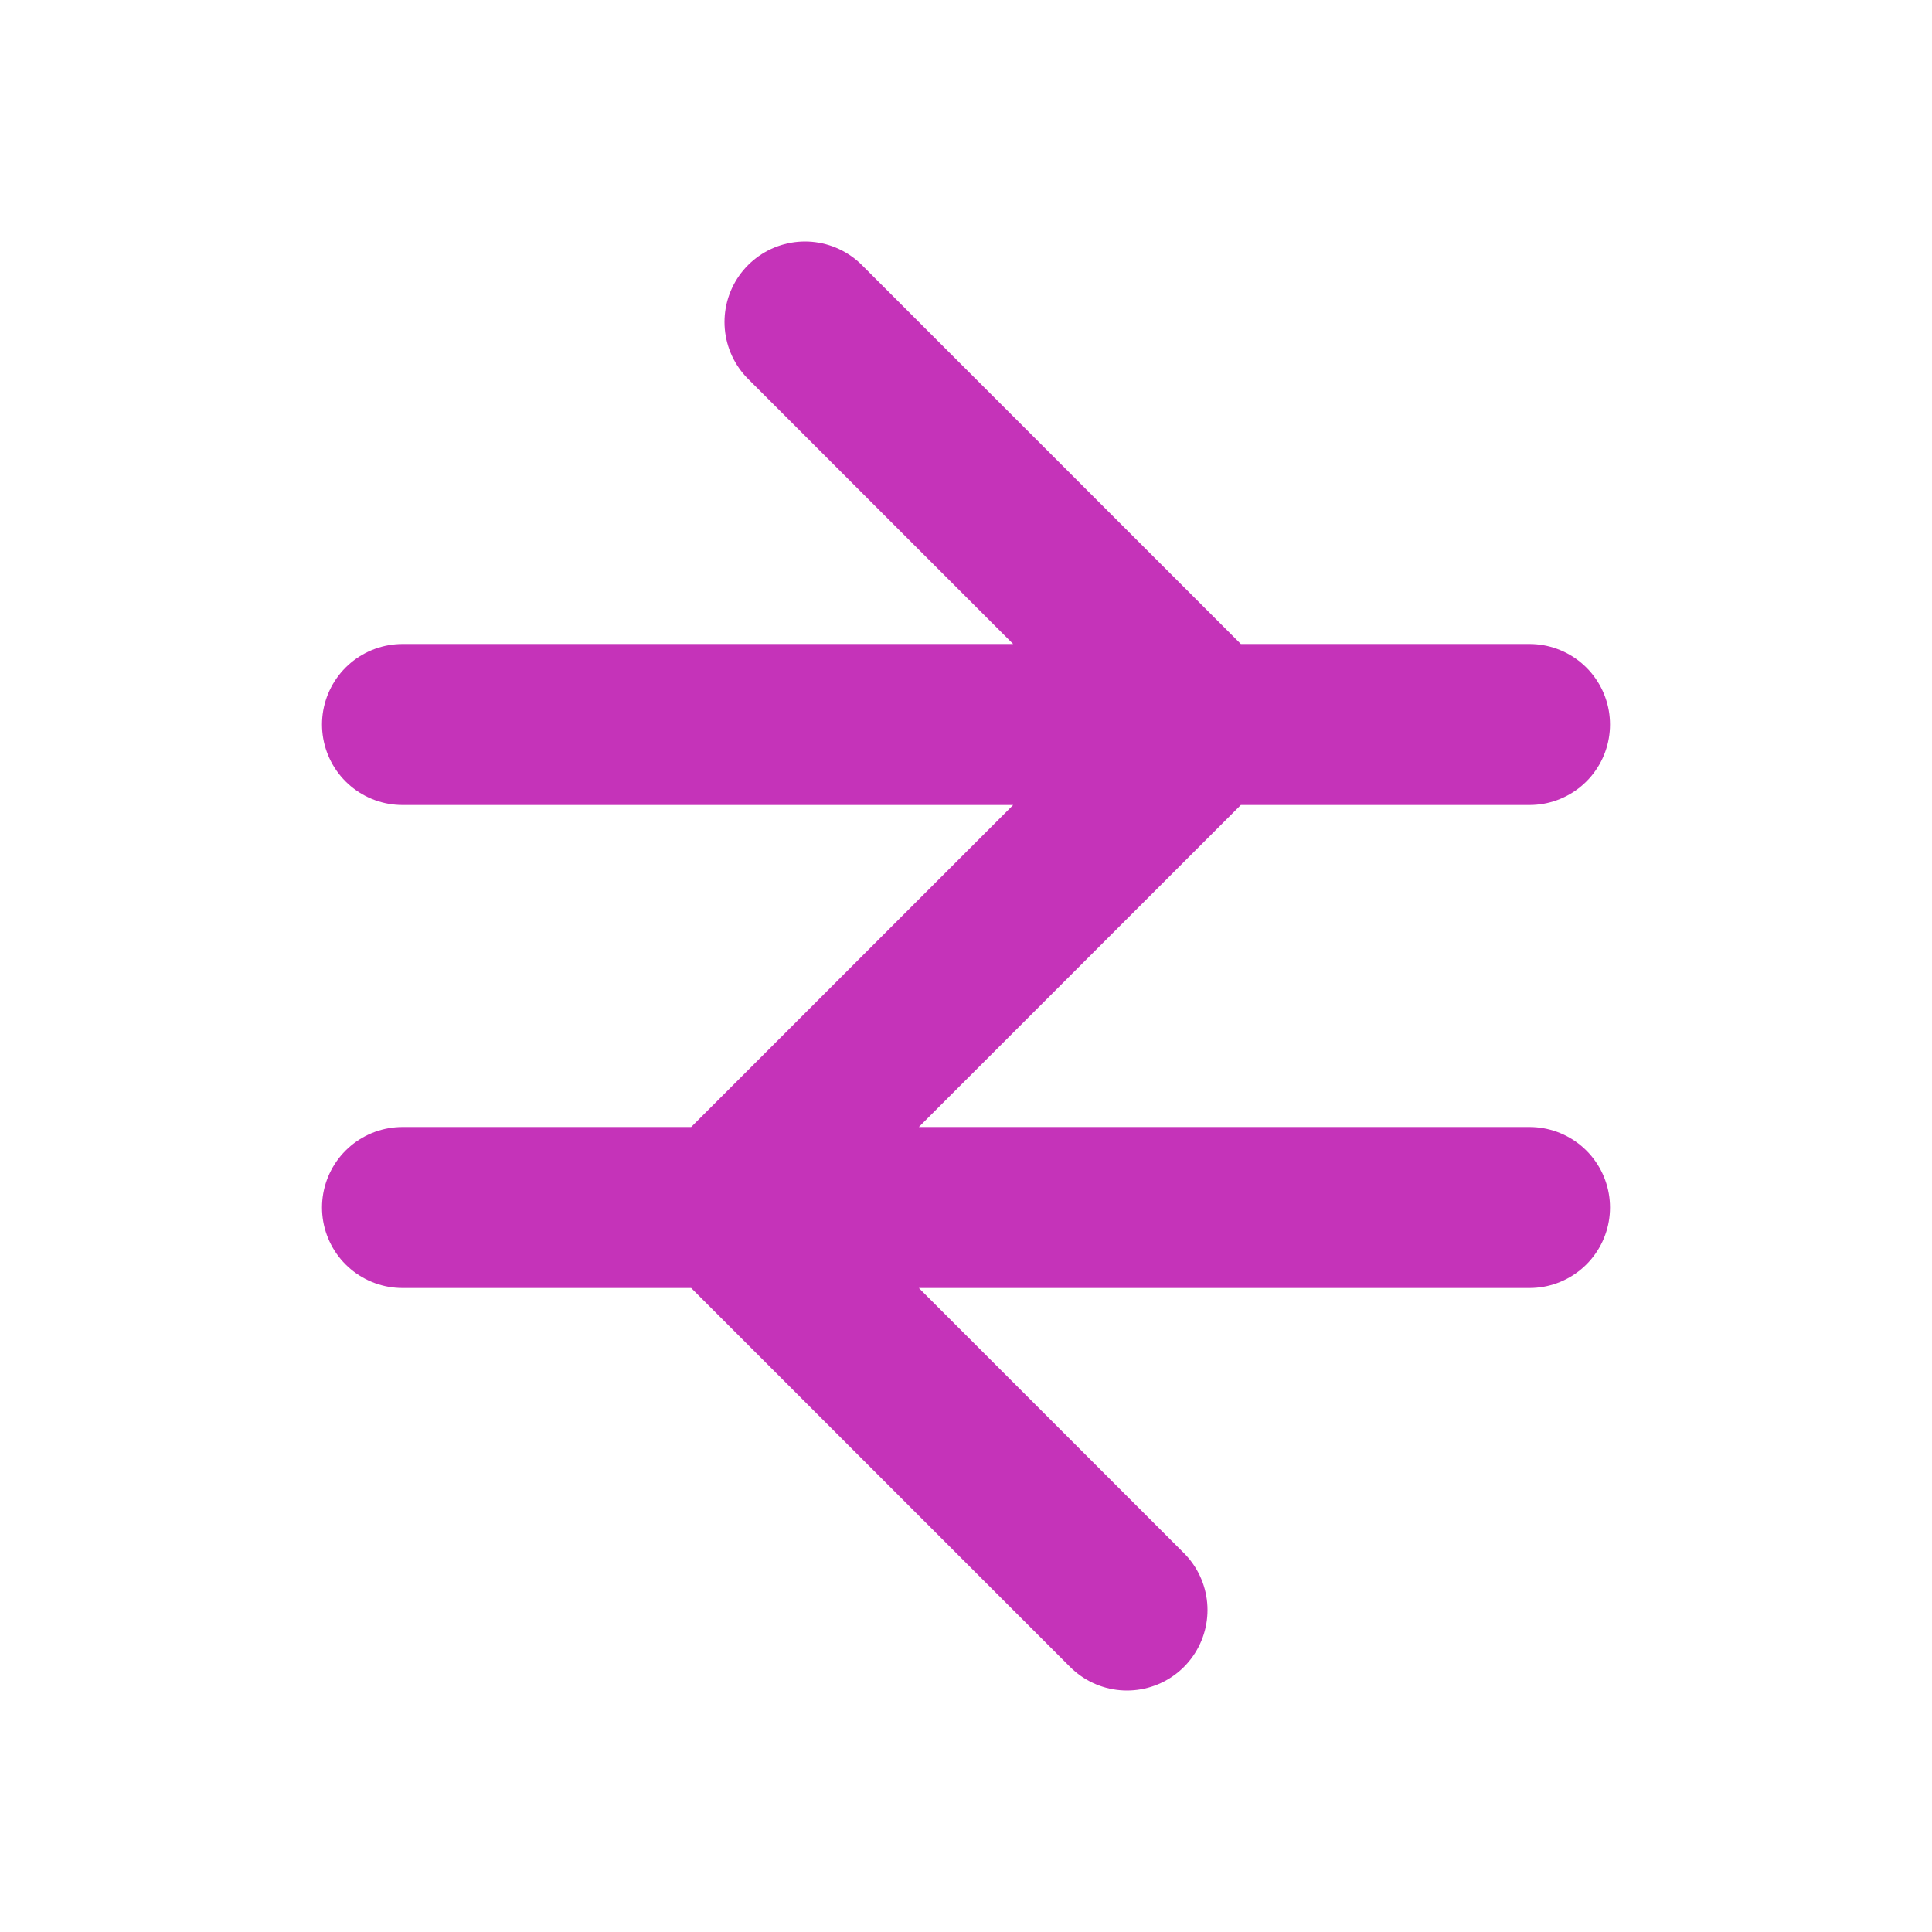<svg width="24" height="24" viewBox="0 0 24 24" fill="none" xmlns="http://www.w3.org/2000/svg">
<path d="M5 15H19M5 9H19M14 20L9 15L15 9L10 4" stroke="#C533B9" stroke-width="2" stroke-linecap="round" stroke-linejoin="round"/>
</svg>
